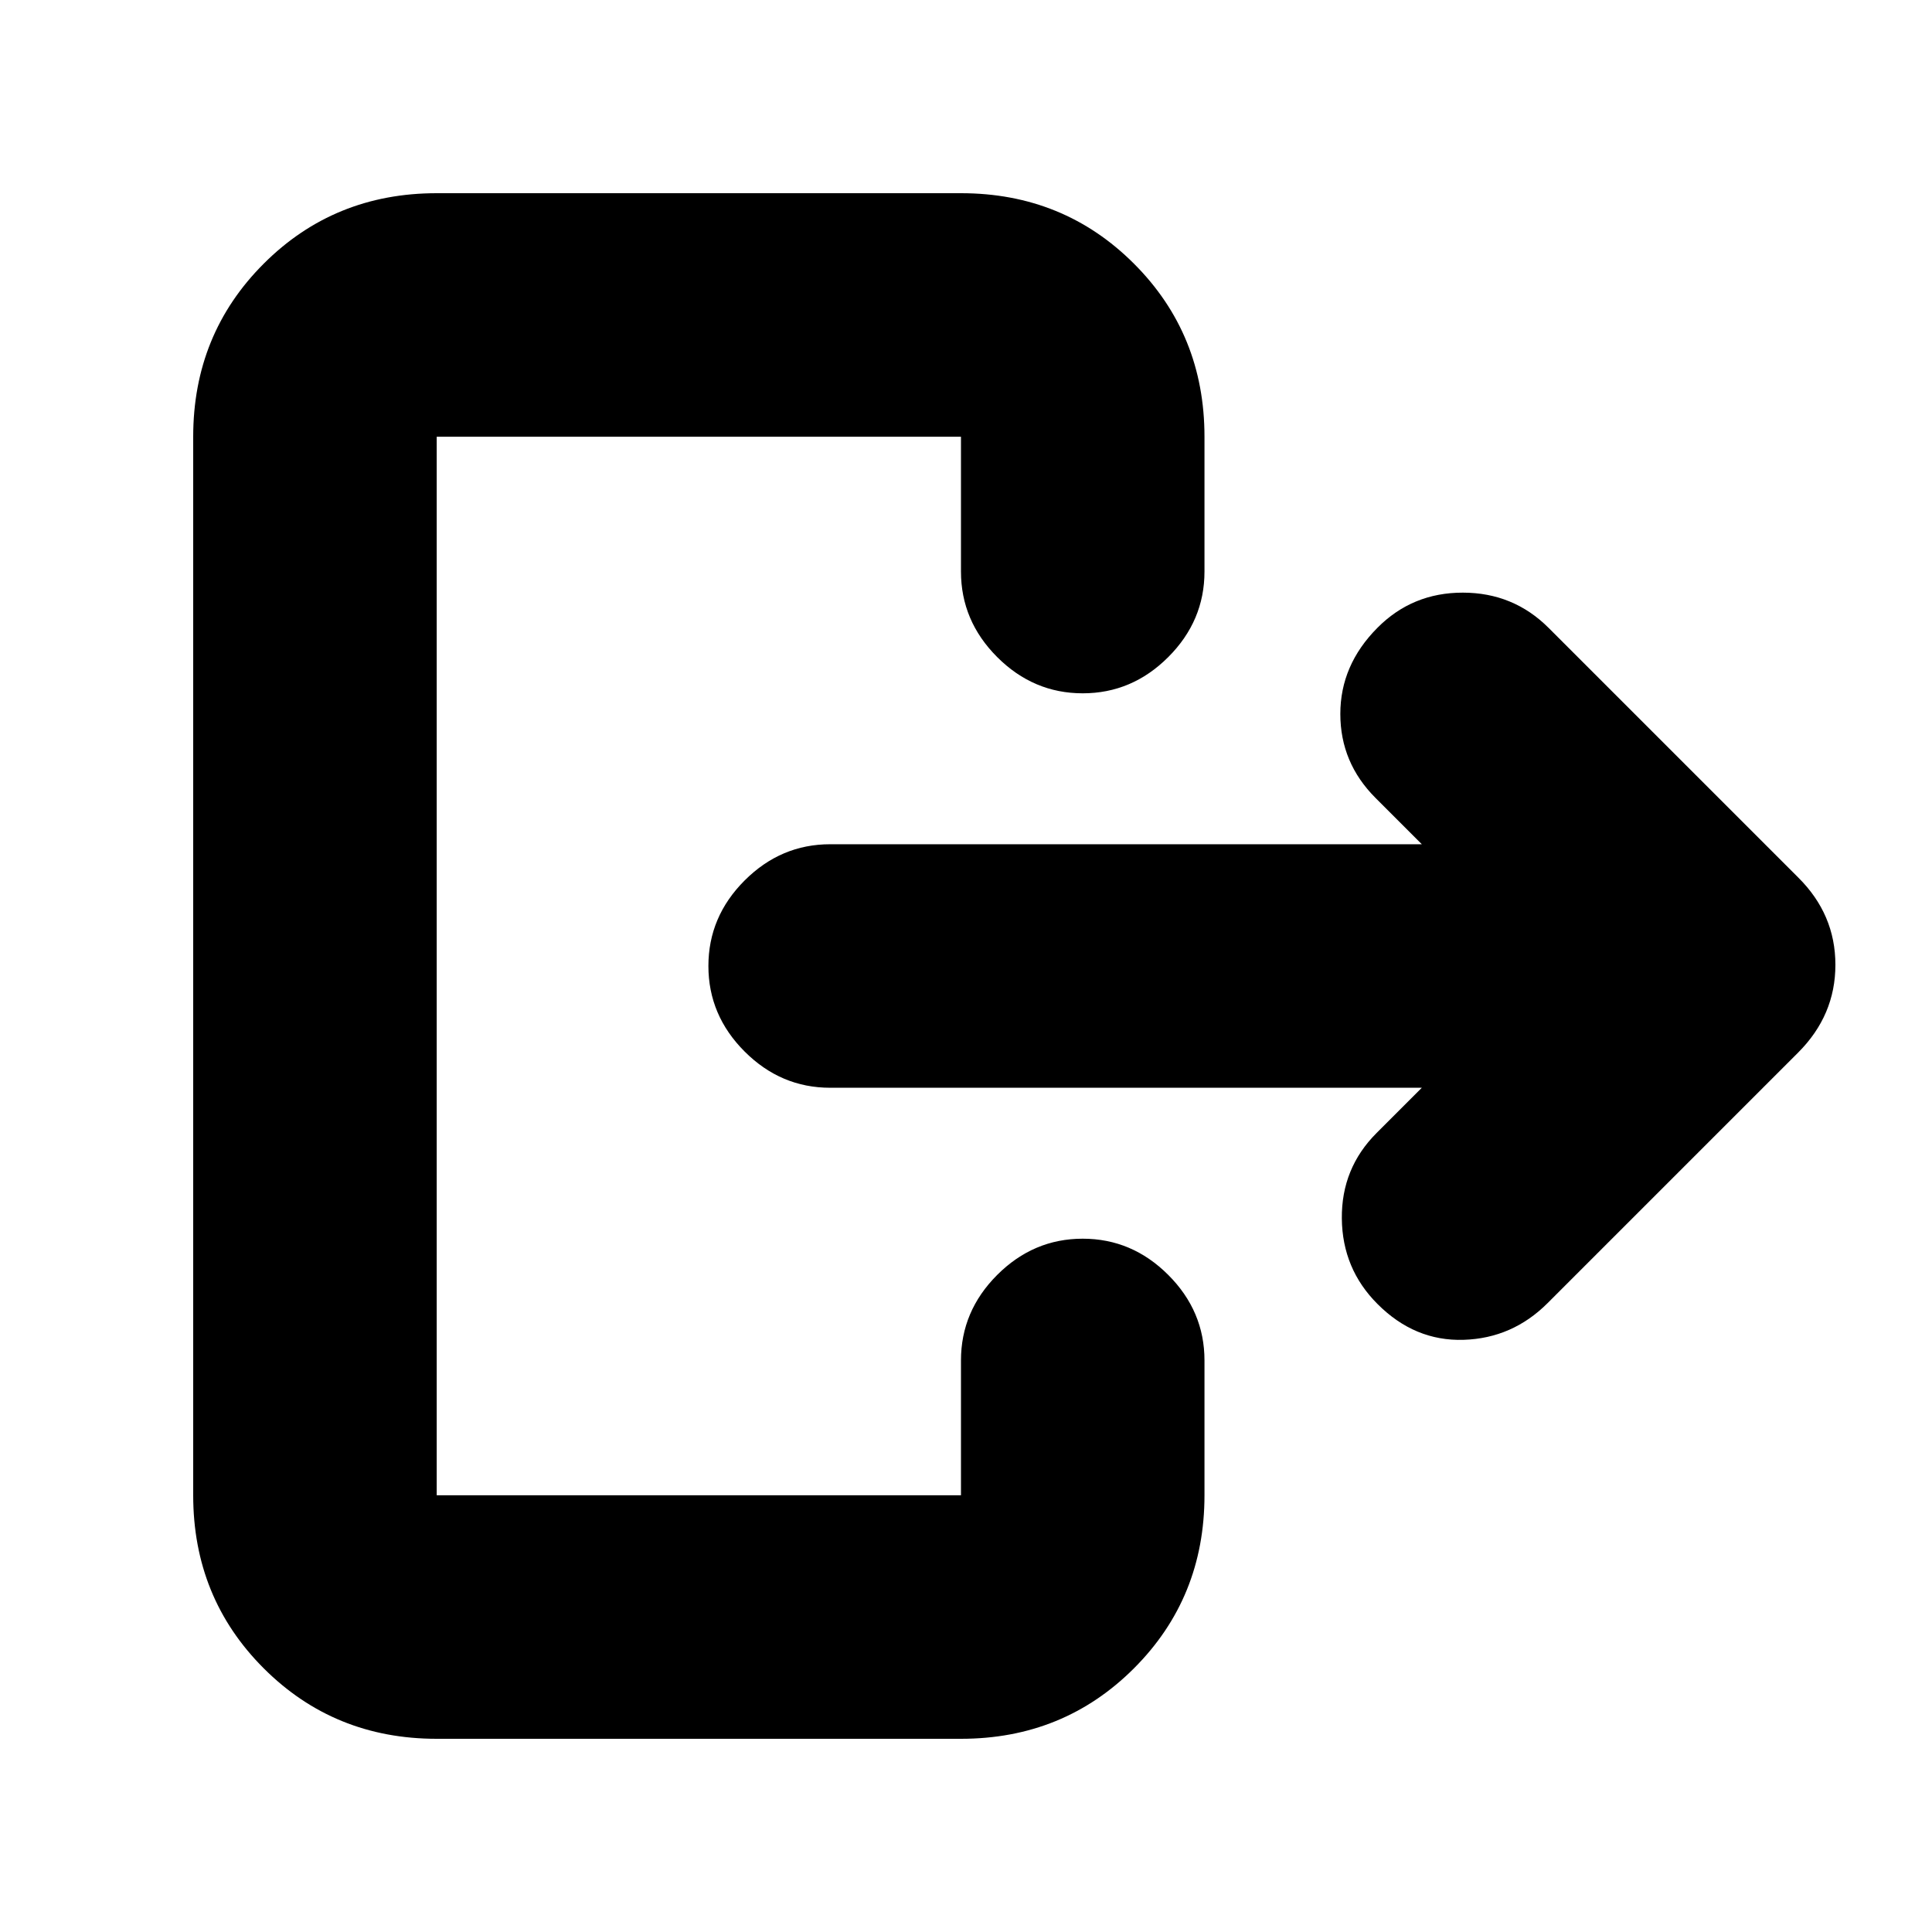 <svg xmlns="http://www.w3.org/2000/svg" height="24" viewBox="0 -960 960 960" width="24"><path d="M706.5-419.5h-294q-24.5 0-42.5-18T352-480q0-24.5 18-42.5t42.5-18h294l-23-23Q666-581 666-605.25t18.41-42.77q17.36-17.52 42.47-17.5Q752-665.5 769.5-648l124 124q18.5 18.32 18.5 43.41 0 25.09-18.5 43.59L769-312.5q-17.5 17.5-41.75 18.25T684.52-312q-17.52-17.5-17.77-42.5T684-397l22.5-22.5ZM477.5-676v-67H217v526h260.5v-67q0-24.5 18-42.5t42.5-18q24.5 0 42.5 18t18 42.5v67q0 50.94-35.03 85.97T477.5-96H217q-50.94 0-85.97-35.03T96-217v-526q0-50.94 35.03-85.97T217-864h260.5q50.94 0 85.97 35.03T598.5-743v67q0 24.5-18 42.5t-42.5 18q-24.5 0-42.5-18t-18-42.5Z"/></svg>
